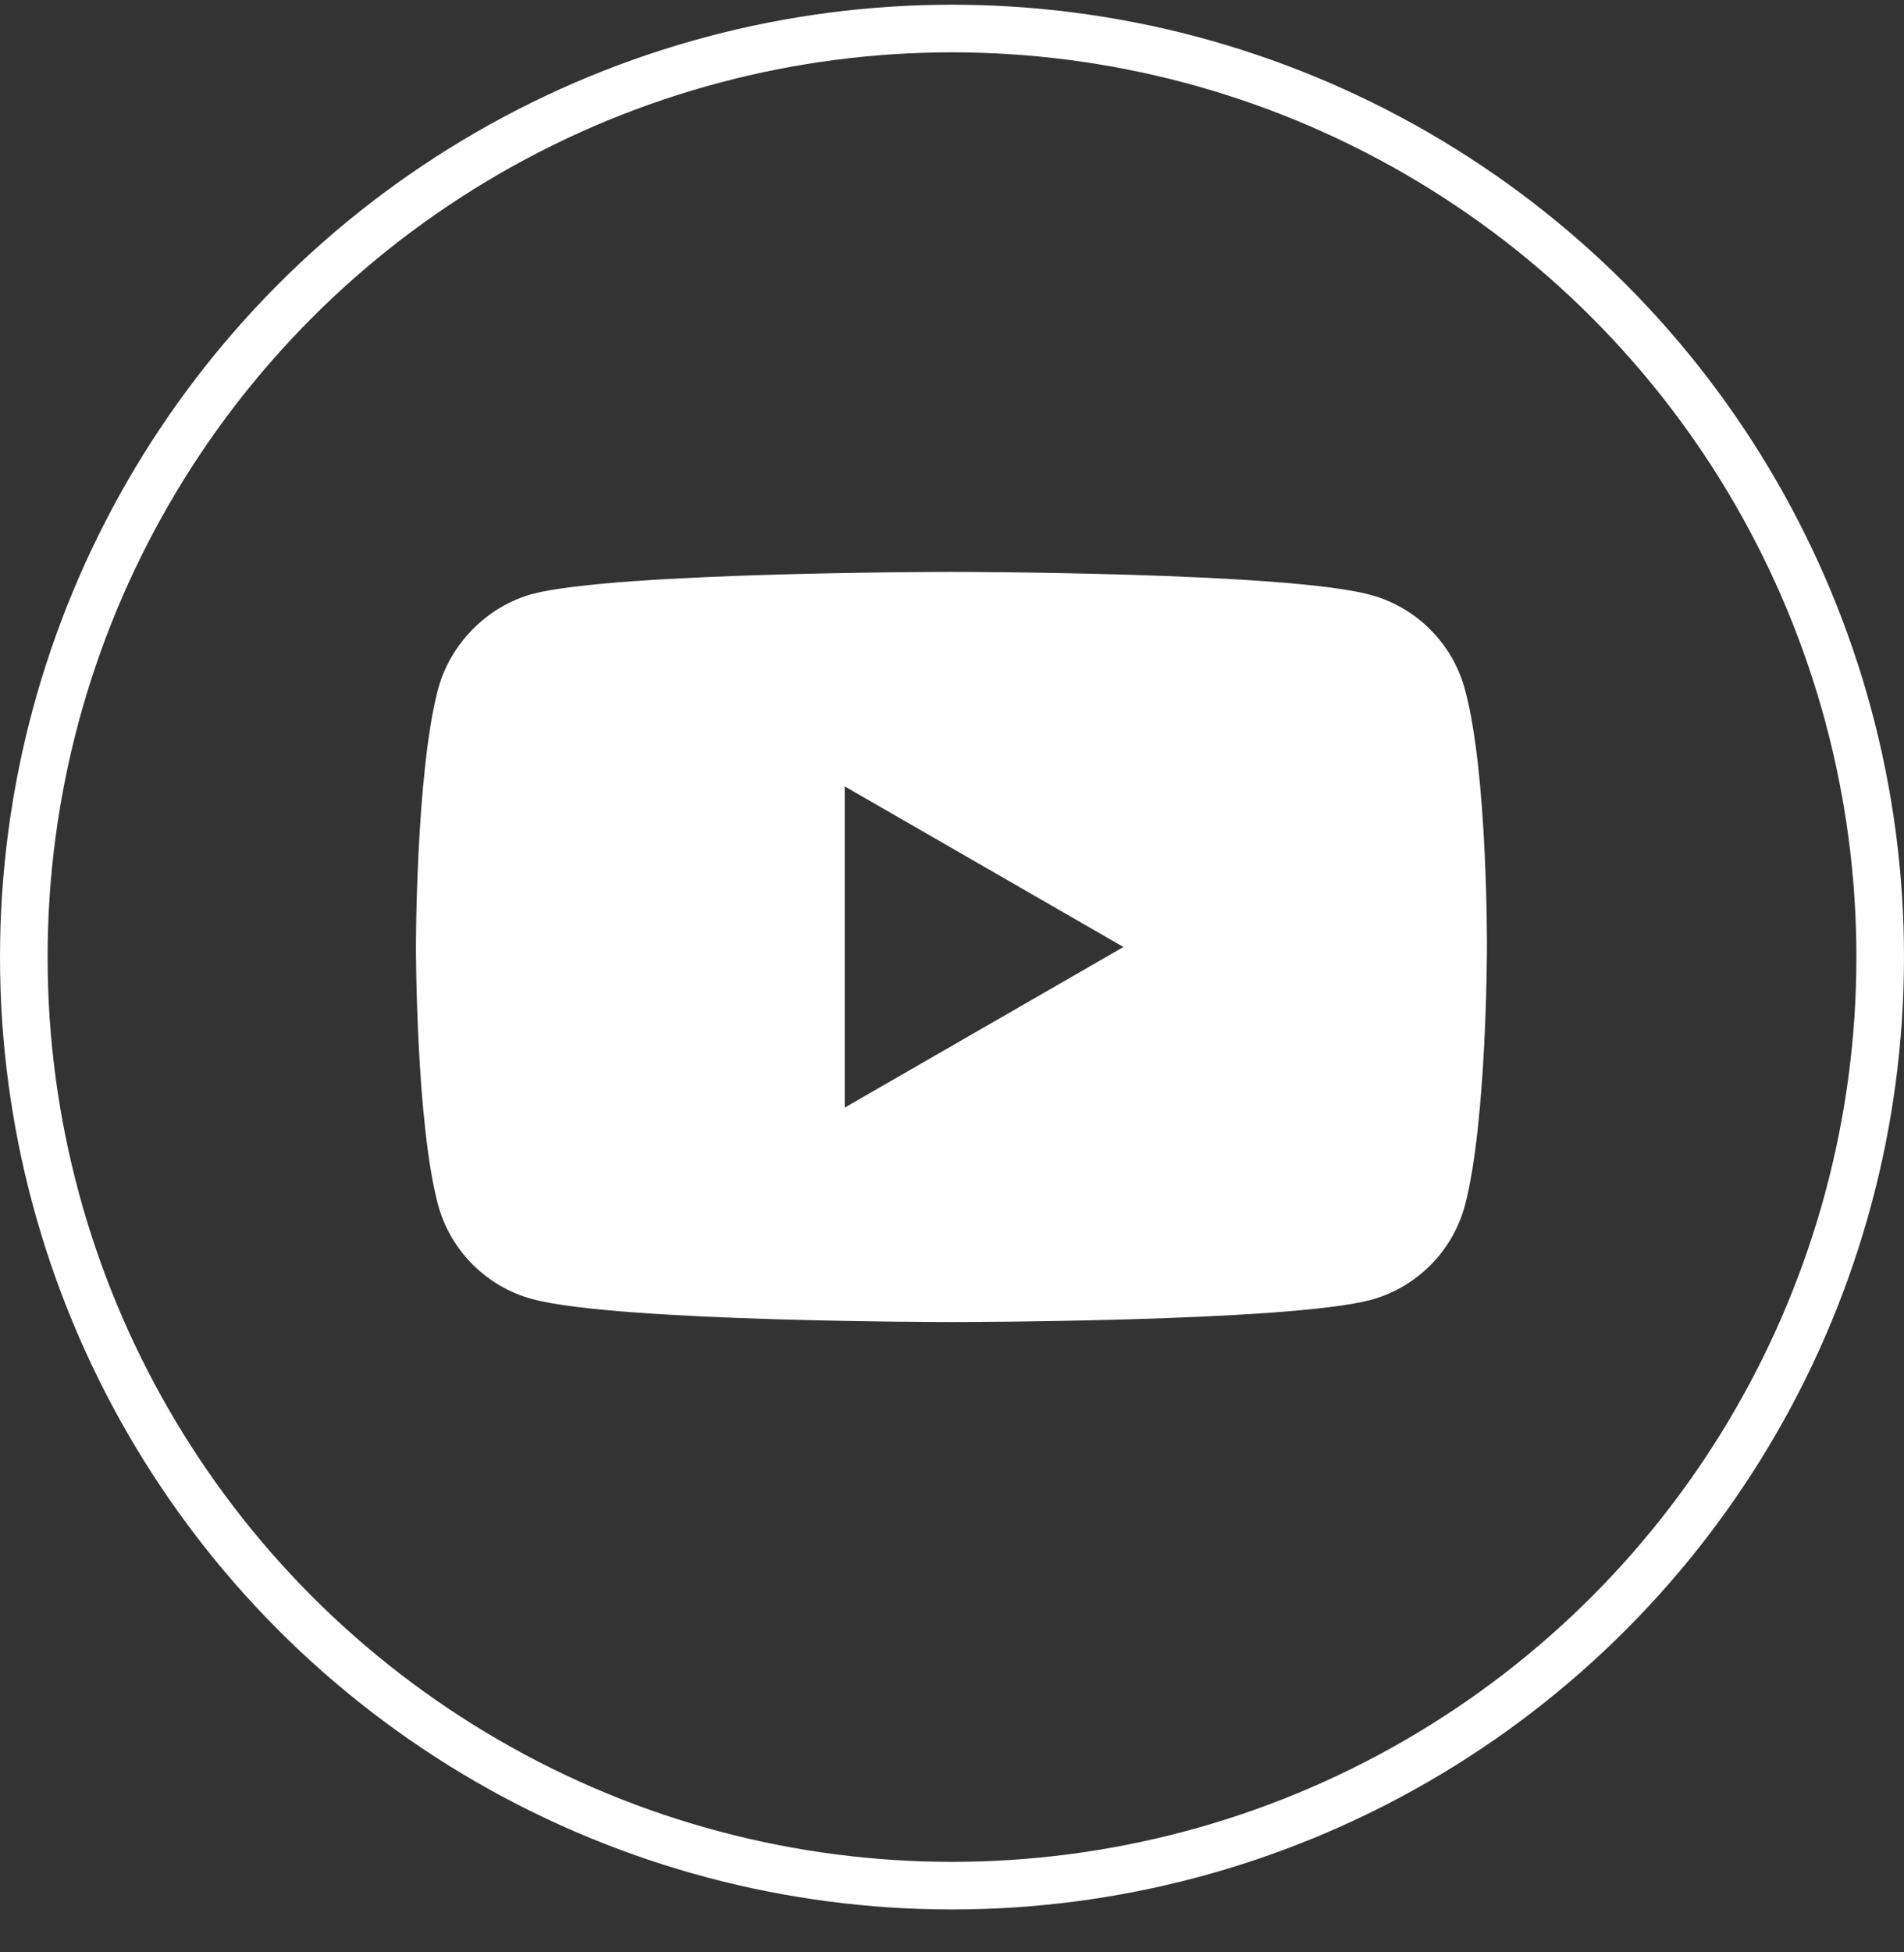 <svg width="40" height="41" viewBox="0 0 40 41" fill="none" xmlns="http://www.w3.org/2000/svg">
<rect x="0" y="0" width="40" height="41" fill="#333333" stroke="none"/>
<path d="M30.775 14.475C30.515 13.511 29.755 12.751 28.792 12.492C27.031 12.01 19.988 12.01 19.988 12.01C19.988 12.01 12.945 12.01 11.185 12.473C10.239 12.732 9.461 13.511 9.202 14.475C8.738 16.235 8.738 19.887 8.738 19.887C8.738 19.887 8.738 23.556 9.202 25.298C9.461 26.262 10.221 27.022 11.185 27.281C12.964 27.763 19.988 27.763 19.988 27.763C19.988 27.763 27.031 27.763 28.792 27.3C29.756 27.04 30.515 26.281 30.775 25.317C31.238 23.556 31.238 19.905 31.238 19.905C31.238 19.905 31.257 16.235 30.775 14.475ZM17.746 23.26V16.514L23.602 19.887L17.746 23.26Z" fill="white"/>
<circle cx="20" cy="20.099" r="19.5" stroke="white"/>
</svg>
